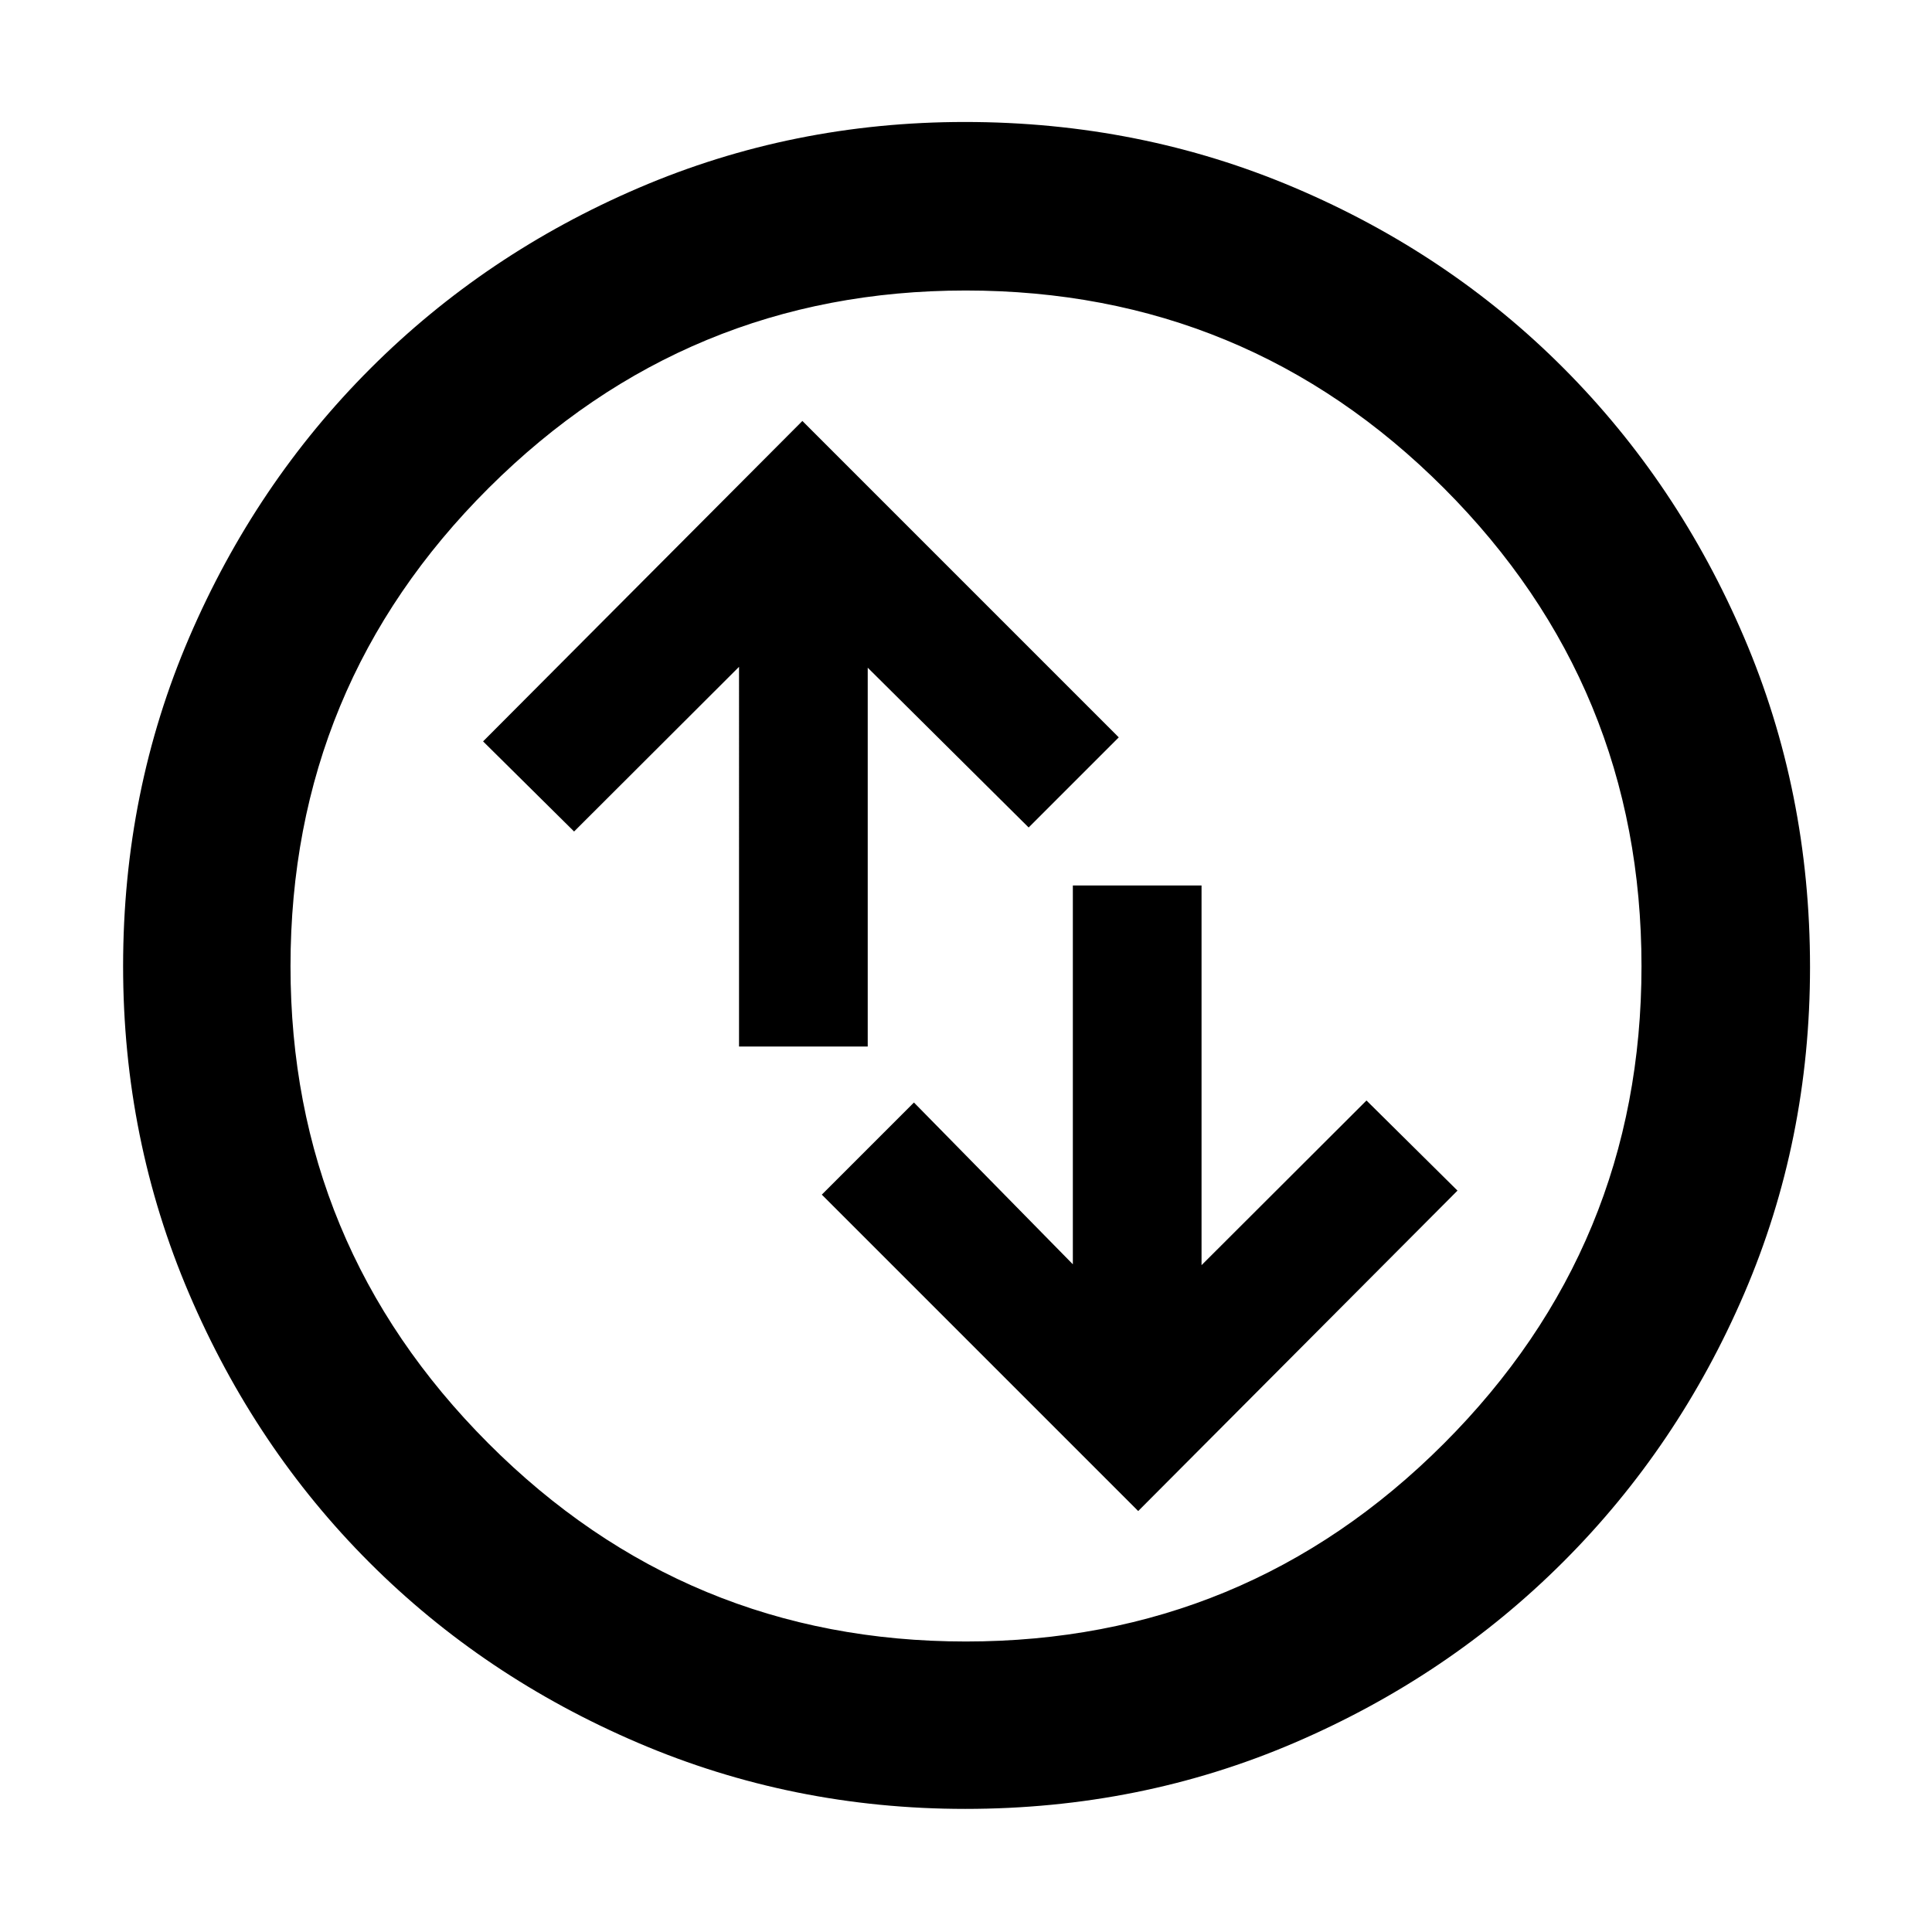 <svg xmlns="http://www.w3.org/2000/svg" height="48" viewBox="0 -960 960 960" width="48"><path d="m565.57-209.17 158.65-159.22L679-413.17l-81.96 81.82V-520h-63.95v188.22l-78.96-80.39-45.78 45.78 157.22 157.22ZM367.22-440h63.95v-188.22l79.96 79.39 44.78-44.78L398.7-750.83 240.04-591.61l45.22 44.78 81.96-81.82V-440Zm112.4 378.83q-85.83 0-162.51-32.79-76.68-32.78-133.52-89.63-56.85-56.84-89.63-133.58-32.79-76.73-32.79-162.75 0-86.92 32.85-163.35 32.84-76.44 89.98-133.57 57.13-57.13 133.45-89.84t161.98-32.71q87.02 0 163.86 32.66 76.83 32.65 133.68 89.71 56.86 57.05 89.64 133.7 32.78 76.65 32.78 163.86 0 86.18-32.71 162.26-32.71 76.08-89.84 133.21-57.13 57.13-133.64 89.97-76.5 32.85-163.58 32.85Zm.25-83.18q139.25 0 237.52-98.28 98.26-98.28 98.26-237.24 0-139.25-98.13-237.52-98.14-98.26-237.67-98.26-138.54 0-237.02 98.13-98.48 98.14-98.48 237.67 0 138.54 98.28 237.02 98.28 98.48 237.24 98.48ZM480-480Z"/></svg>